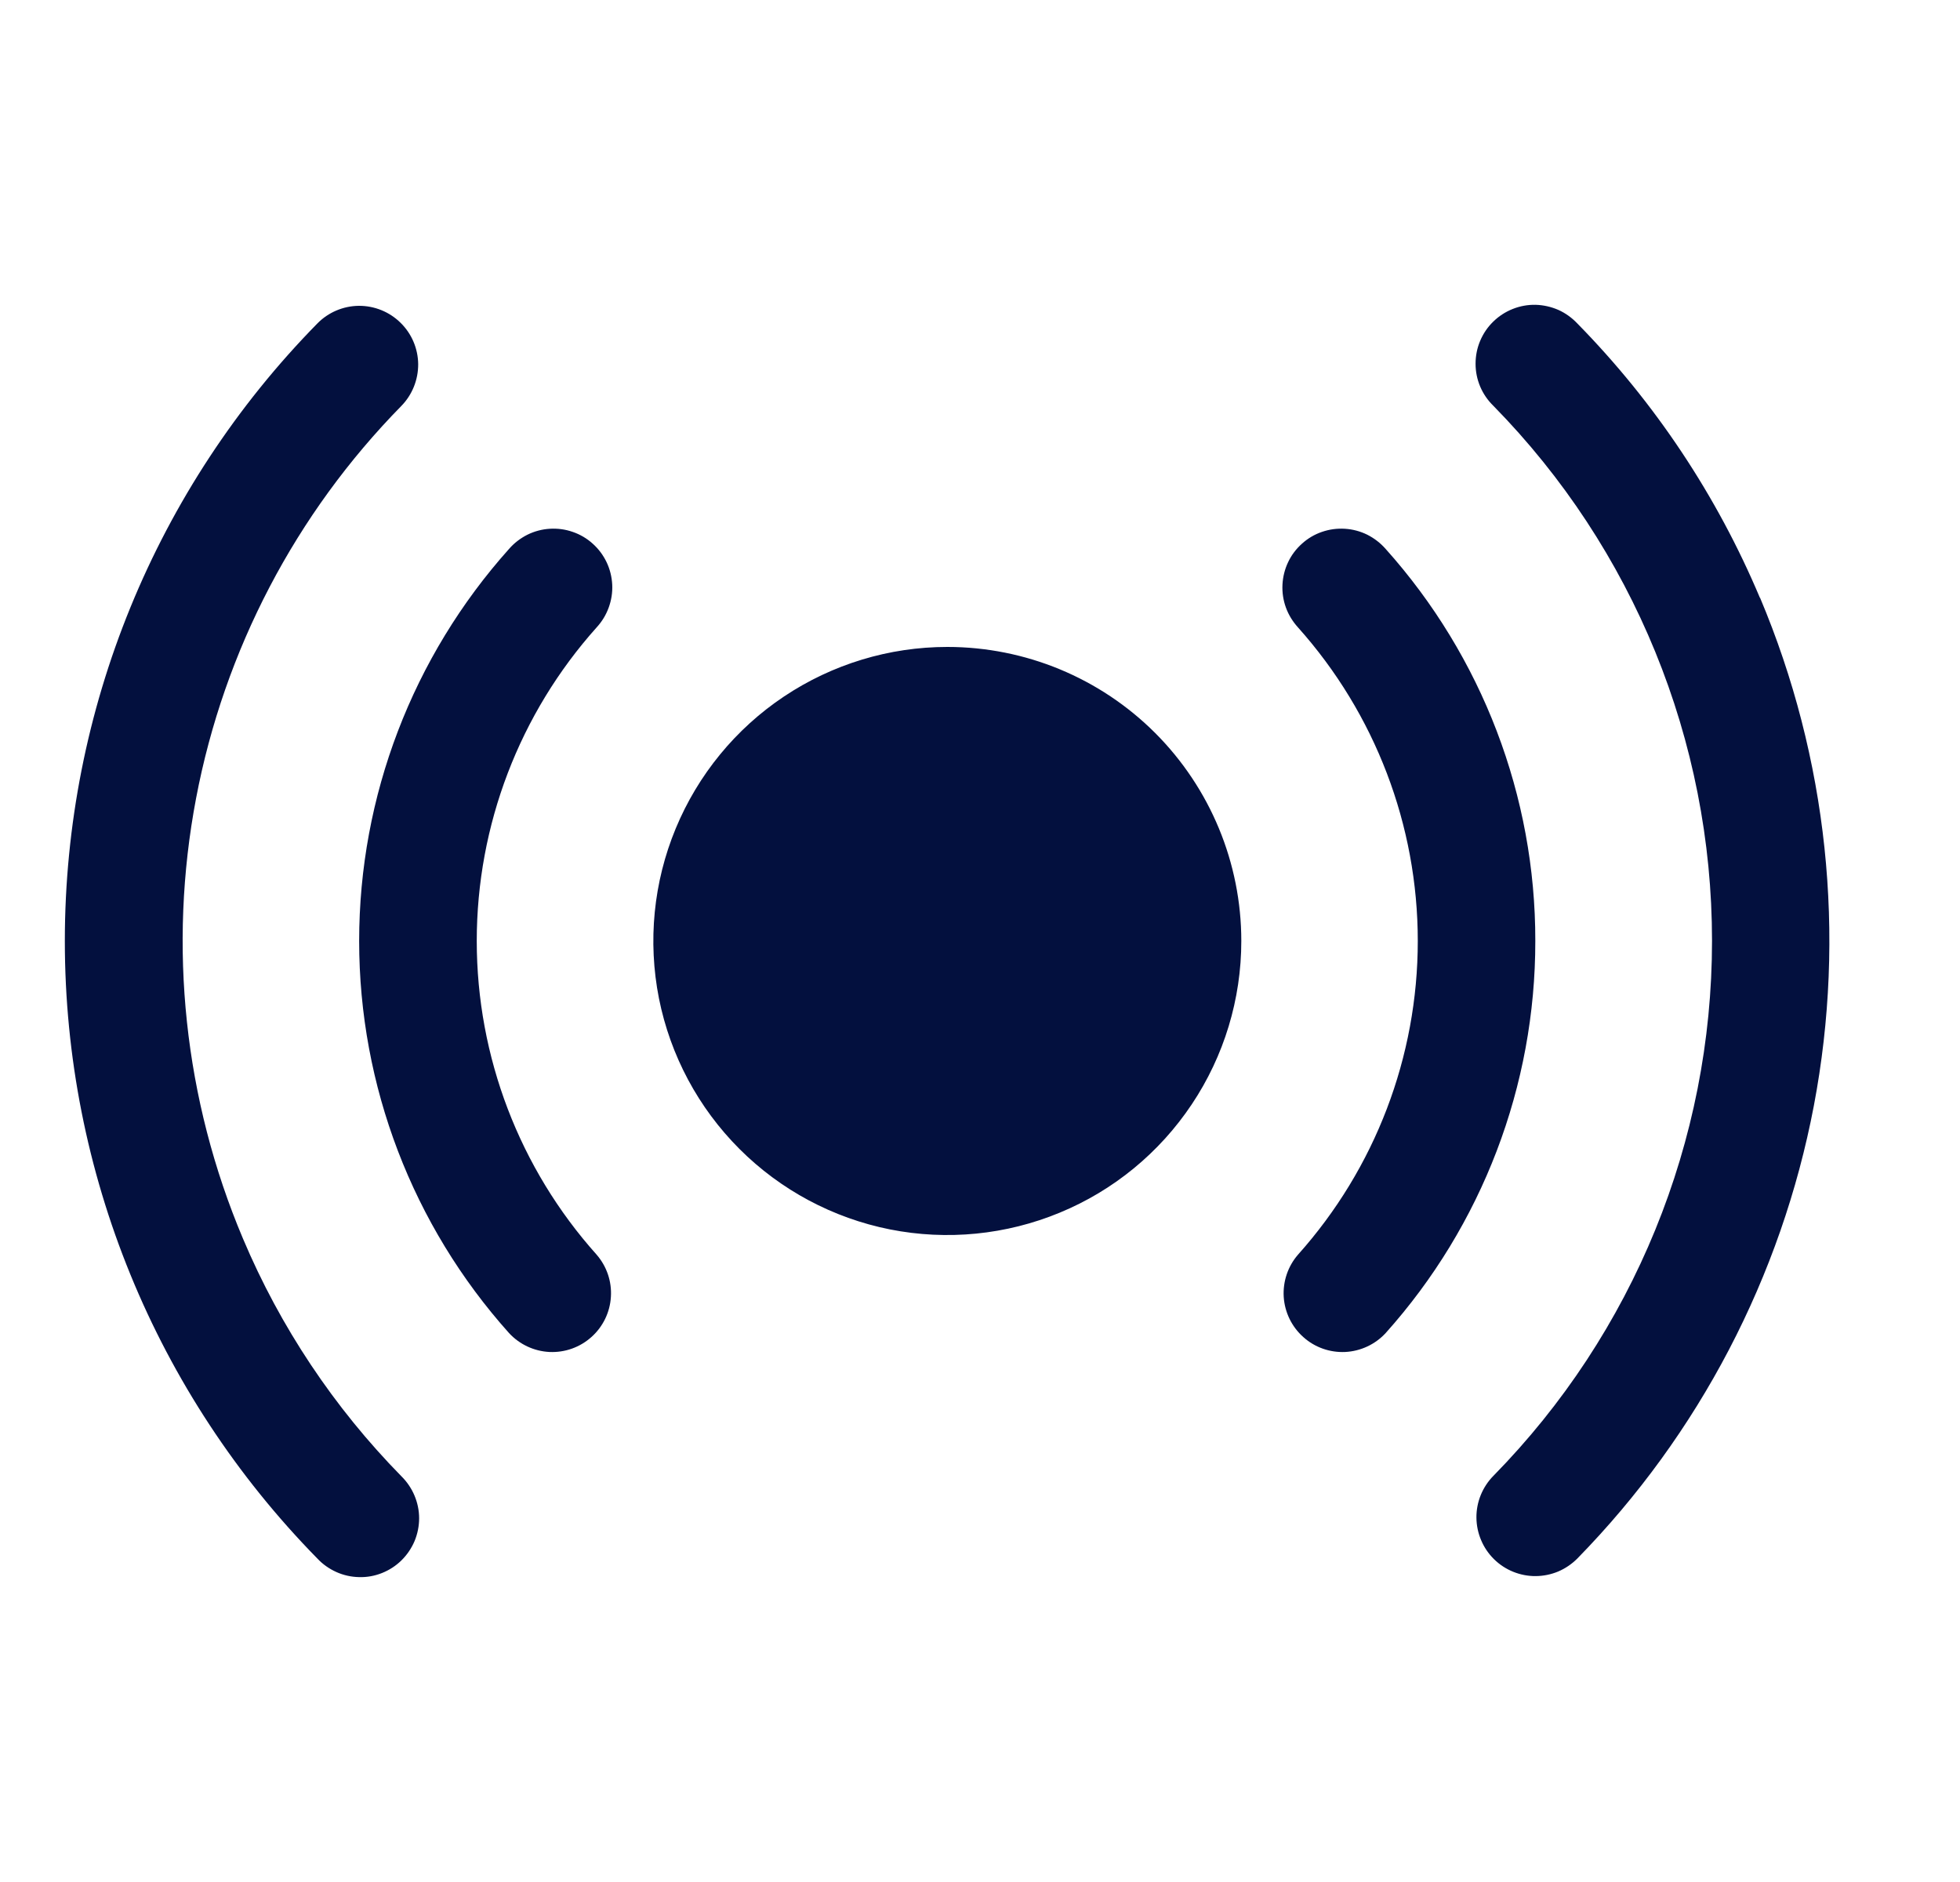<svg width="25" height="24" viewBox="0 0 25 24" fill="none" xmlns="http://www.w3.org/2000/svg">
<g id="Broadcast" clip-path="url(#clip0_29_814)">
<path id="Vector" d="M15.833 12C15.833 12.742 15.613 13.467 15.201 14.083C14.789 14.7 14.204 15.181 13.518 15.464C12.833 15.748 12.079 15.822 11.352 15.678C10.624 15.533 9.956 15.176 9.432 14.652C8.907 14.127 8.55 13.459 8.405 12.732C8.261 12.004 8.335 11.25 8.619 10.565C8.903 9.88 9.383 9.294 10 8.882C10.617 8.47 11.342 8.25 12.083 8.25C13.078 8.25 14.032 8.645 14.735 9.348C15.438 10.052 15.833 11.005 15.833 12ZM19.583 12C19.586 10.155 18.905 8.374 17.674 7C17.608 6.925 17.529 6.864 17.44 6.819C17.351 6.775 17.254 6.749 17.154 6.743C17.055 6.737 16.956 6.75 16.861 6.783C16.767 6.815 16.681 6.866 16.607 6.933C16.533 6.999 16.472 7.079 16.43 7.169C16.387 7.259 16.363 7.357 16.358 7.456C16.353 7.555 16.368 7.655 16.402 7.748C16.436 7.842 16.489 7.927 16.556 8.001C17.54 9.101 18.084 10.525 18.084 12C18.084 13.476 17.54 14.9 16.556 16C16.427 16.149 16.362 16.342 16.374 16.539C16.387 16.735 16.476 16.919 16.623 17.05C16.769 17.182 16.962 17.25 17.158 17.241C17.355 17.231 17.54 17.145 17.674 17C18.905 15.626 19.585 13.845 19.583 12ZM7.61 8.001C7.678 7.927 7.73 7.842 7.764 7.748C7.798 7.655 7.814 7.555 7.809 7.456C7.804 7.357 7.78 7.259 7.737 7.169C7.694 7.079 7.634 6.999 7.56 6.933C7.486 6.866 7.399 6.815 7.305 6.783C7.211 6.75 7.112 6.737 7.012 6.743C6.913 6.749 6.816 6.775 6.727 6.819C6.638 6.864 6.558 6.925 6.493 7C5.262 8.375 4.581 10.155 4.581 12C4.581 13.846 5.262 15.626 6.493 17C6.627 17.145 6.812 17.231 7.008 17.241C7.205 17.25 7.397 17.182 7.544 17.05C7.691 16.919 7.78 16.735 7.792 16.539C7.805 16.342 7.739 16.149 7.61 16C6.626 14.901 6.081 13.476 6.081 12C6.081 10.524 6.626 9.1 7.61 8.001ZM22.449 7.626C21.9 6.322 21.11 5.134 20.119 4.125C20.05 4.052 19.968 3.993 19.877 3.952C19.785 3.912 19.687 3.89 19.587 3.887C19.487 3.885 19.388 3.903 19.295 3.94C19.202 3.977 19.117 4.032 19.046 4.102C18.974 4.172 18.918 4.255 18.879 4.348C18.84 4.44 18.821 4.539 18.821 4.639C18.821 4.739 18.841 4.838 18.88 4.93C18.919 5.022 18.976 5.105 19.048 5.175C20.836 6.996 21.837 9.446 21.837 11.998C21.837 14.55 20.836 17 19.048 18.821C18.979 18.891 18.924 18.975 18.887 19.066C18.85 19.157 18.831 19.255 18.832 19.354C18.833 19.453 18.853 19.55 18.892 19.641C18.93 19.732 18.986 19.814 19.056 19.883C19.127 19.953 19.21 20.007 19.301 20.044C19.393 20.081 19.491 20.1 19.589 20.099C19.688 20.098 19.785 20.078 19.876 20.04C19.967 20.001 20.049 19.945 20.119 19.875C21.671 18.289 22.721 16.28 23.136 14.1C23.55 11.92 23.311 9.666 22.449 7.621V7.626ZM3.099 15.795C2.35 14.023 2.142 12.07 2.501 10.18C2.86 8.29 3.771 6.55 5.119 5.177C5.258 5.035 5.335 4.843 5.334 4.644C5.332 4.445 5.251 4.255 5.109 4.116C4.967 3.976 4.776 3.899 4.577 3.9C4.378 3.902 4.187 3.983 4.048 4.125C1.984 6.226 0.827 9.054 0.827 12C0.827 14.946 1.984 17.773 4.048 19.875C4.116 19.948 4.199 20.006 4.29 20.047C4.381 20.088 4.48 20.11 4.58 20.112C4.68 20.115 4.779 20.097 4.872 20.06C4.965 20.023 5.05 19.968 5.121 19.898C5.192 19.828 5.249 19.744 5.288 19.652C5.326 19.56 5.346 19.461 5.346 19.361C5.346 19.261 5.325 19.162 5.286 19.07C5.247 18.978 5.19 18.895 5.119 18.825C4.261 17.951 3.575 16.923 3.099 15.795Z" fill="#03103E"/>
</g>
<defs>
<clipPath id="clip0_29_814">
<rect width="24" height="24" fill="white" transform="translate(0.083)"/>
</clipPath>
</defs>
</svg>
